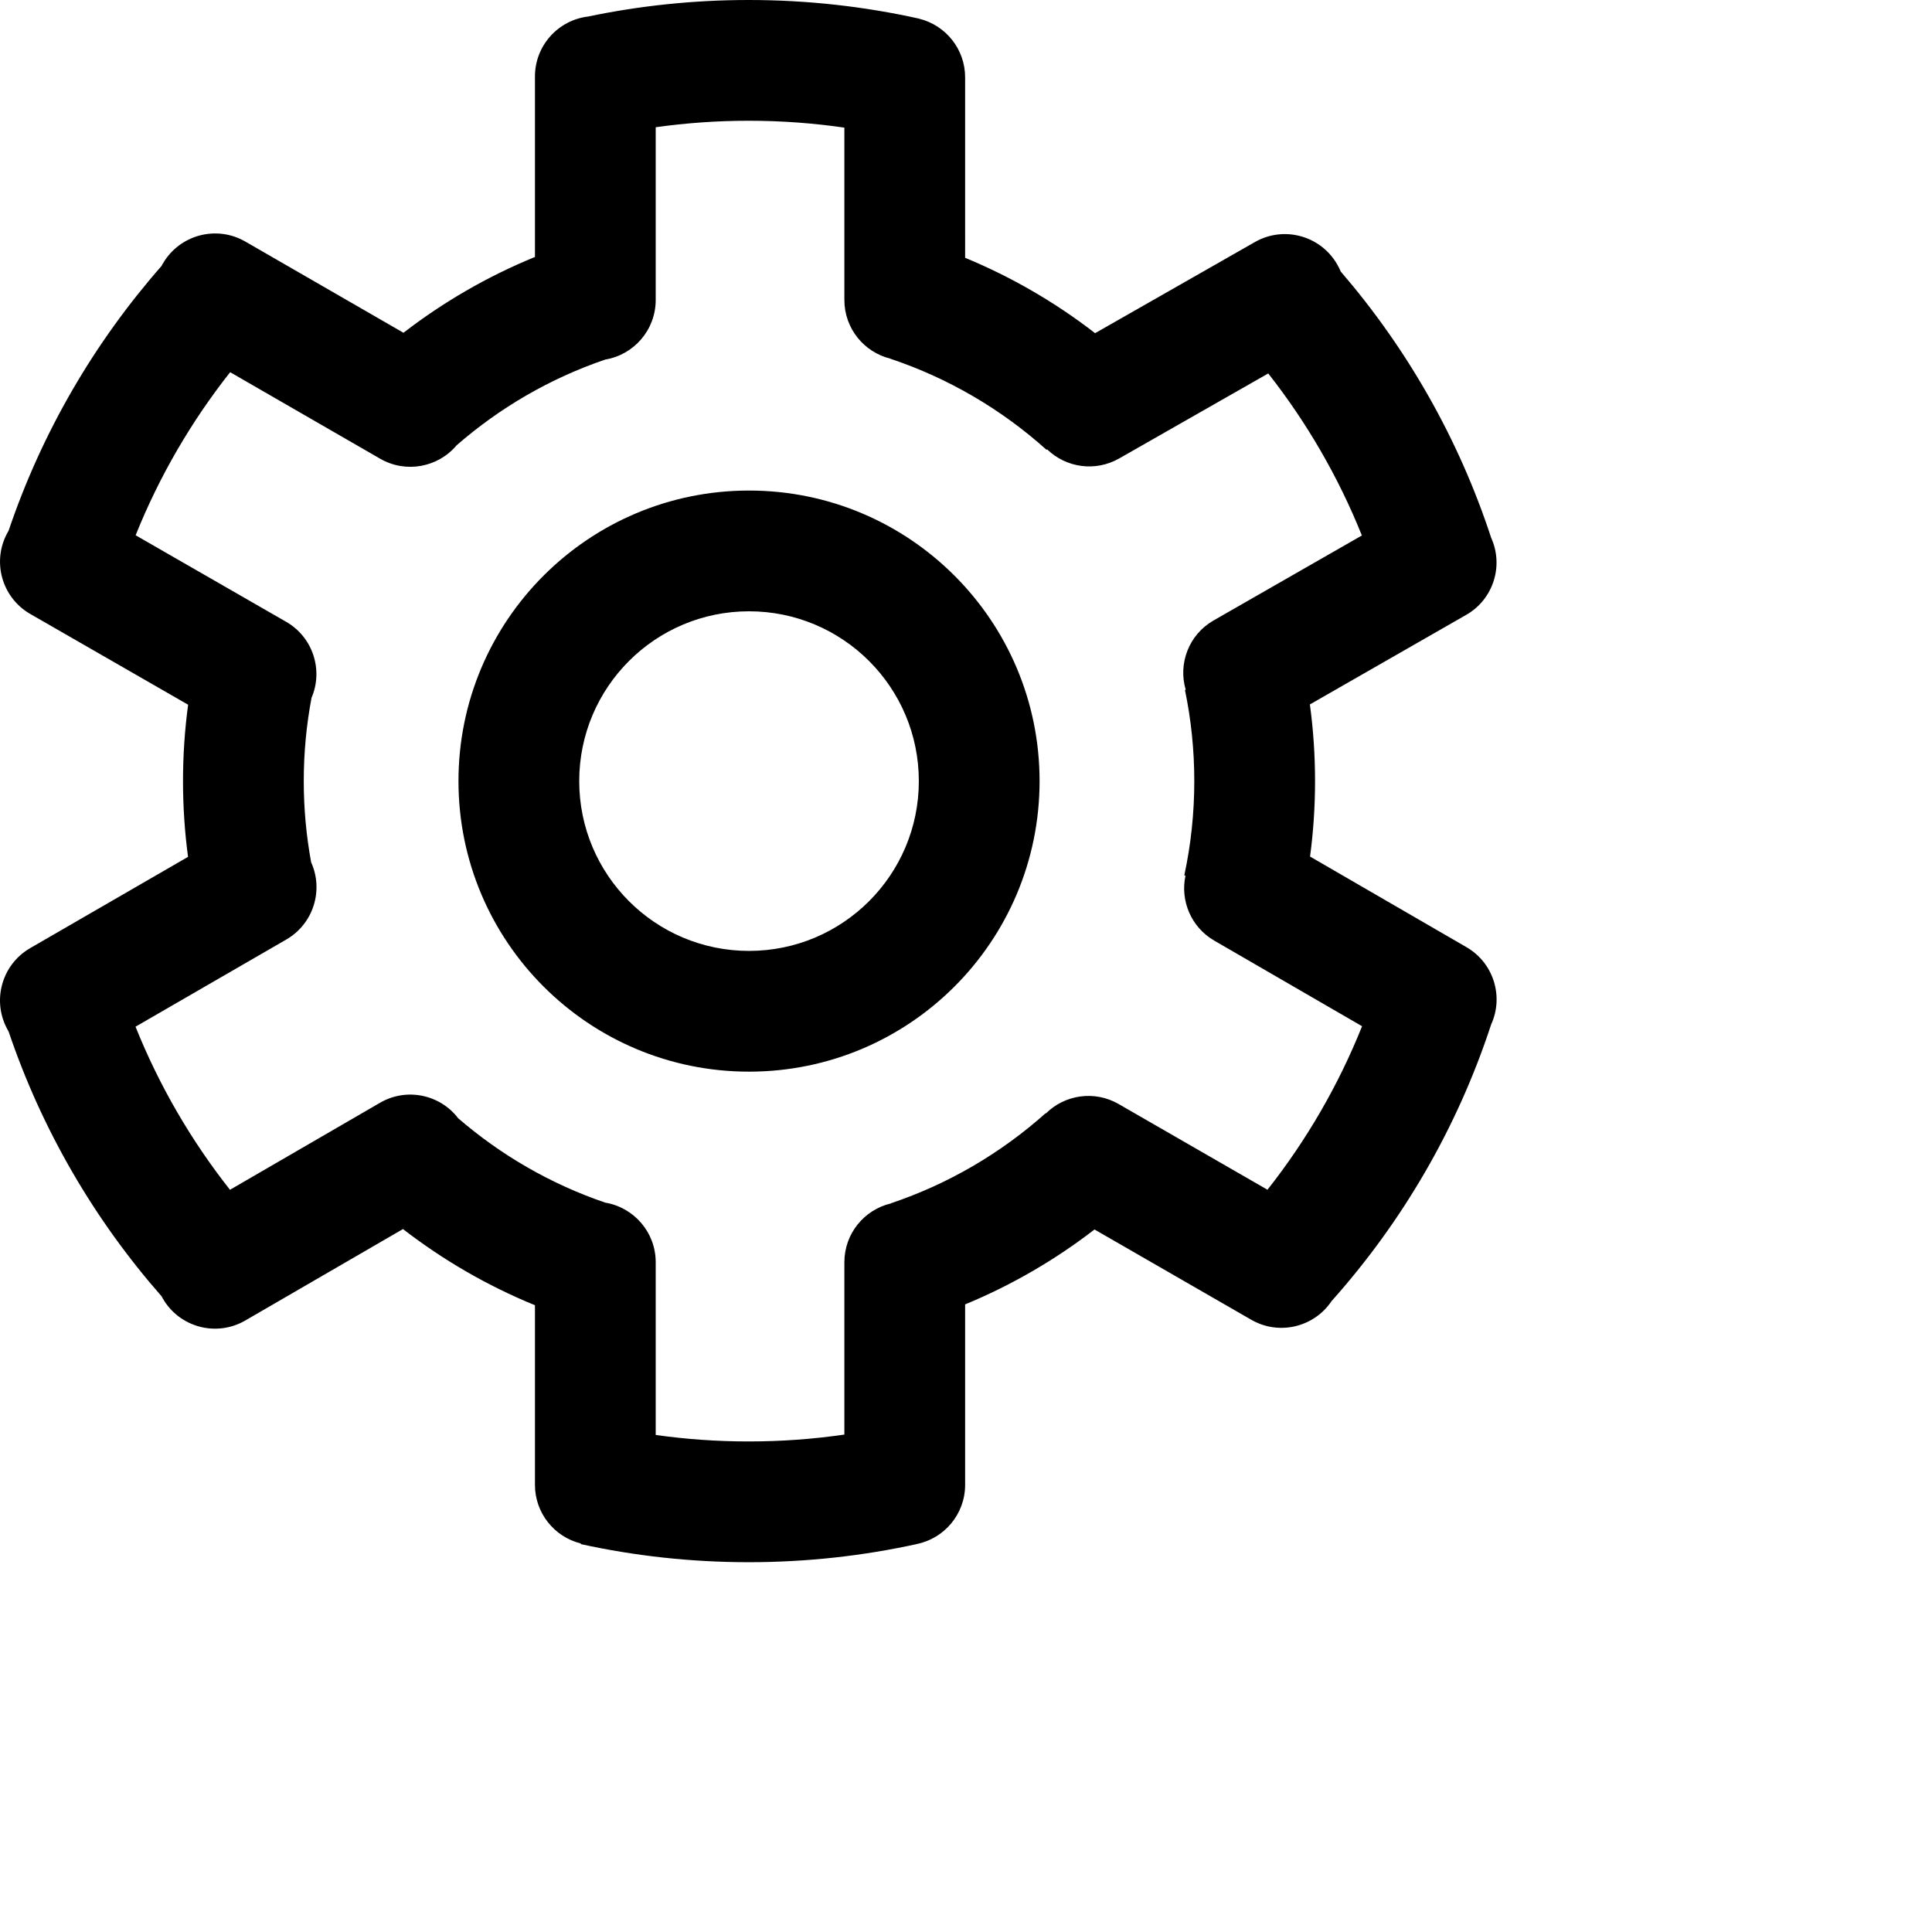 <svg width="1024px" height="1024px" viewBox="0 0 1024 1024" version="1.1" xmlns="http://www.w3.org/2000/svg" xmlns:xlink="http://www.w3.org/1999/xlink">

        <path d="M396.83,0 C427.898,0 458.168,3.422 487.282,9.911 L487.273,9.942 C501.209,13.402 511.536,25.995 511.536,41 L511.537,136.64 C536.352,146.899 559.49,160.391 580.427,176.591 L665.137,128.283 C680.431,119.56 699.899,124.832 708.702,140.08 L708.787,140.227 C709.486,141.437 710.096,142.675 710.62,143.931 C745.827,184.8 773.185,232.622 790.355,285.058 C797.052,299.823 791.571,317.545 777.237,325.821 L777.147,325.873 L694.271,373.363 C696.071,386.652 697,400.218 697,414 C697,427.561 696.1,440.911 694.357,453.995 L777.262,502.02 C791.644,510.352 797.116,528.166 790.342,542.982 C772.385,597.802 743.292,647.578 705.737,689.636 C696.445,703.486 677.878,707.956 663.211,699.509 L580.114,651.651 C559.26,667.744 536.228,681.152 511.536,691.36 L511.536,787 C511.536,802.48 500.545,815.393 485.94,818.359 L485.946,818.385 C457.242,824.681 427.423,828 396.83,828 C366.287,828 336.518,824.693 307.859,818.417 L307.828,818.066 C293.879,814.616 283.536,802.016 283.536,787 L283.537,691.801 C258.321,681.492 234.822,667.849 213.587,651.42 L129.977,699.909 C114.718,708.758 95.175,703.562 86.326,688.304 L86.264,688.196 C86.046,687.818 85.836,687.437 85.635,687.054 C50.043,646.523 22.243,598.98 4.576,546.765 C4.48,546.604 4.383,546.44 4.288,546.276 C4.285,546.27 4.282,546.265 4.295,546.25 C-4.543,530.942 0.696,511.368 15.998,502.521 L99.664,454.151 C97.907,441.017 97,427.614 97,414 C97,400.272 97.922,386.759 99.708,373.519 L16.037,325.413 C0.743,316.62 -4.527,297.094 4.266,281.8 L4.324,281.7 L4.549,281.316 C22.208,229.087 50.006,181.53 85.6,140.986 C85.815,140.573 86.04,140.163 86.275,139.755 C86.277,139.751 86.28,139.747 86.295,139.75 C95.133,124.443 114.704,119.194 130.015,128.024 L213.851,176.376 C235.017,160.038 258.425,146.466 283.536,136.199 L283.536,40.536 C283.536,24.17 295.823,10.673 311.676,8.766 L311.251,8.855 C338.864,3.052 367.491,0 396.83,0 Z M396.83,64 C380.098,64 363.641,65.174 347.536,67.444 L347.536,159 C347.536,174.872 335.98,188.046 320.823,190.565 C291.538,200.546 264.843,216.123 242.012,236.021 C232.212,247.683 215.175,251.006 201.519,243.145 L121.985,197.273 C101.403,223.339 84.45,252.402 71.888,283.701 L151.677,329.575 C165.871,337.736 171.431,355.141 165.128,369.827 C162.418,384.137 161,398.903 161,414 C161,428.701 162.344,443.088 164.916,457.045 C171.617,471.86 166.128,489.63 151.768,497.953 L71.834,544.167 C84.384,575.47 101.324,604.539 121.894,630.612 L201.445,584.477 C215.507,576.321 233.21,580.095 242.825,592.682 C265.475,612.245 291.885,627.572 320.823,637.435 C335.981,639.955 347.536,653.128 347.536,669 L347.536,760.556 C363.641,762.826 380.098,764 396.83,764 C414.051,764 430.981,762.756 447.537,760.354 L447.536,669 C447.536,653.837 458.083,641.136 472.241,637.835 L472.235,637.754 C502.834,627.47 530.631,611.084 554.181,590.044 L554.336,590.159 C564.321,580.228 580.075,577.772 592.863,585.138 L671.782,630.59 C692.397,604.456 709.366,575.312 721.921,543.925 L643.581,498.544 C631.276,491.416 625.493,477.346 628.322,464.152 L627.715,463.899 C631.177,447.814 633,431.12 633,414 C633,397.467 631.3,381.331 628.065,365.758 L628.447,365.578 C624.358,351.764 630.072,336.444 643.098,328.924 L643.187,328.873 L721.818,283.816 C709.357,252.737 692.567,223.861 672.194,197.933 L593.158,243.007 C580.486,250.234 564.949,247.854 554.986,238.153 L554.677,238.401 C530.962,217.093 502.908,200.519 472.001,190.167 L472.005,190.109 C457.966,186.722 447.536,174.079 447.536,159 L447.536,67.646 C430.981,65.244 414.051,64 396.83,64 Z M397,260 C482.052,260 551,328.948 551,414 C551,499.052 482.052,568 397,568 C311.948,568 243,499.052 243,414 C243,328.948 311.948,260 397,260 Z M397,324 C347.294,324 307,364.294 307,414 C307,463.706 347.294,504 397,504 C446.706,504 487,463.706 487,414 C487,364.294 446.706,324 397,324 Z" id="path-1"></path>

    </svg>
